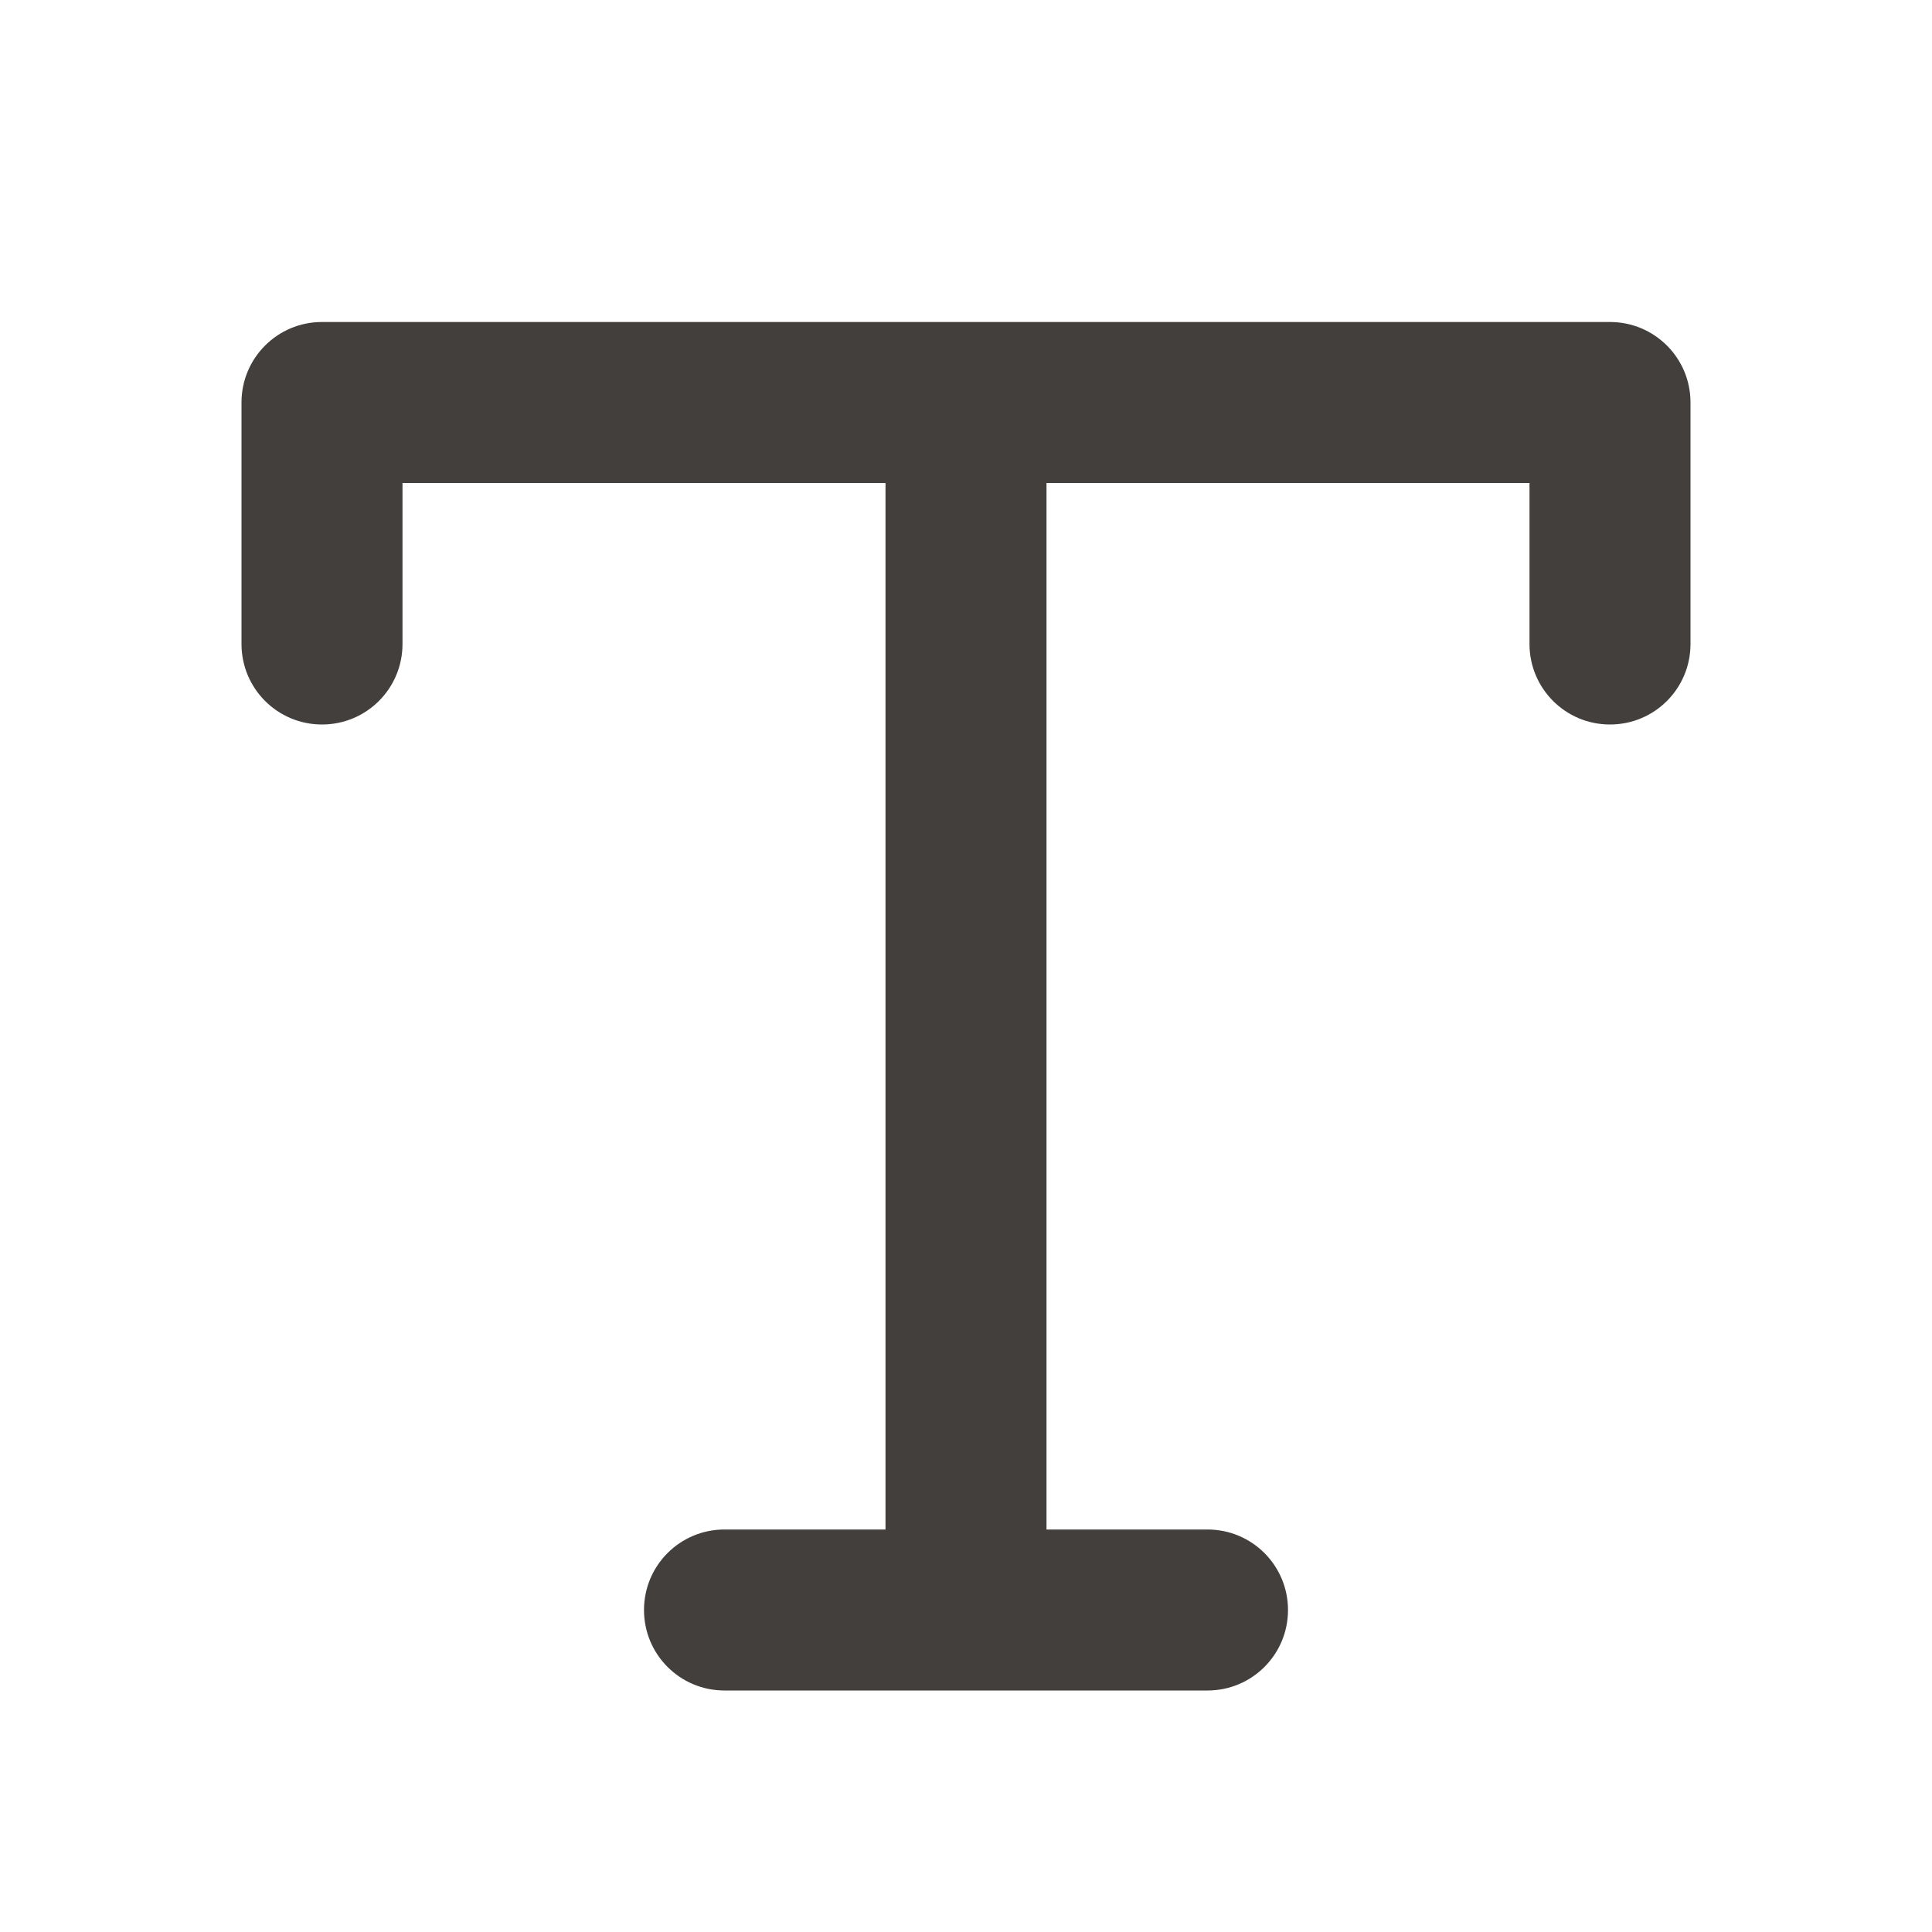<svg width="24" height="24" viewBox="0 0 24 24" fill="none" xmlns="http://www.w3.org/2000/svg">
<g id="Icon/Fill/text">
<path id="Mask" fill-rule="evenodd" clip-rule="evenodd" d="M20 4H4C3.447 4 3 4.447 3 5V8C3 8.553 3.447 9 4 9C4.553 9 5 8.553 5 8V6H11V19H9C8.447 19 8 19.447 8 20C8 20.553 8.447 21 9 21H15C15.553 21 16 20.553 16 20C16 19.447 15.553 19 15 19H13V6H19V8C19 8.553 19.447 9 20 9C20.553 9 21 8.553 21 8V5C21 4.447 20.553 4 20 4Z" fill="#423F3D"/>
</g>
</svg>
